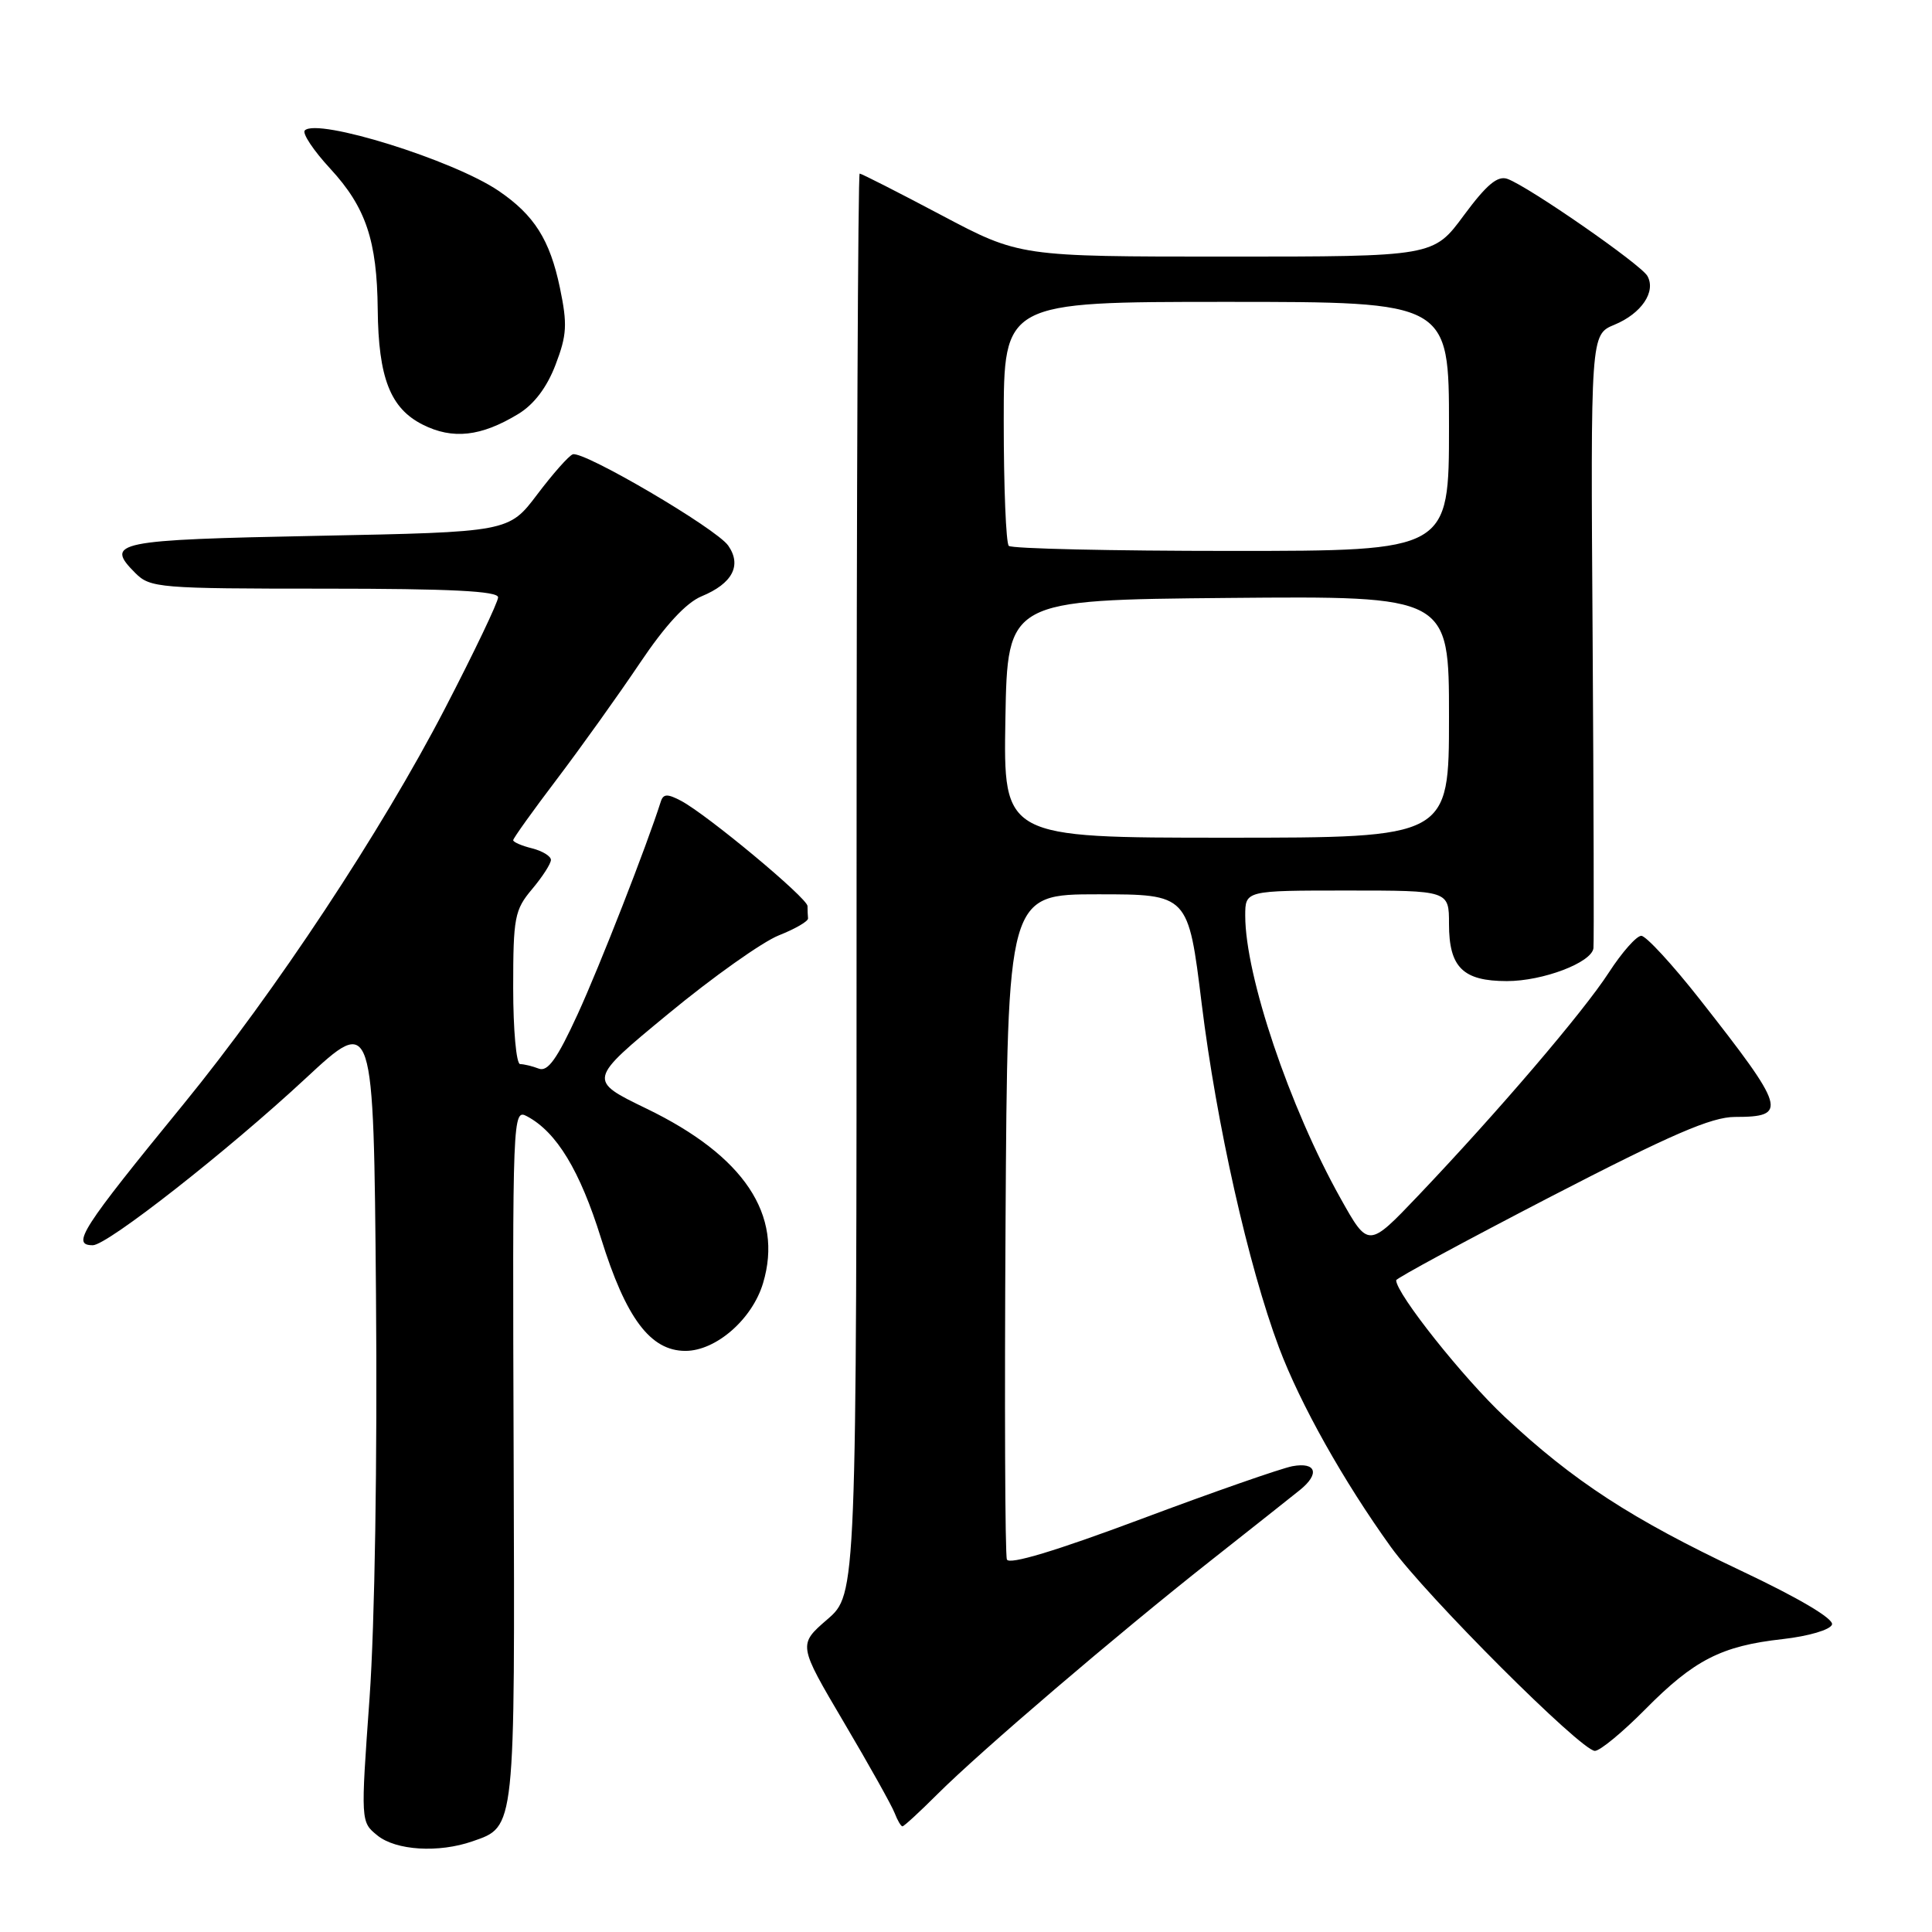 <?xml version="1.0" encoding="UTF-8" standalone="no"?>
<!DOCTYPE svg PUBLIC "-//W3C//DTD SVG 1.1//EN" "http://www.w3.org/Graphics/SVG/1.1/DTD/svg11.dtd" >
<svg xmlns="http://www.w3.org/2000/svg" xmlns:xlink="http://www.w3.org/1999/xlink" version="1.1" viewBox="0 0 256 256">
 <g >
 <path fill="currentColor"
d=" M 62.62 243.98 C 68.31 242.00 68.23 242.71 68.06 192.78 C 67.90 147.62 67.93 146.89 69.84 147.92 C 73.76 150.01 76.84 155.10 79.64 164.08 C 82.94 174.68 86.18 179.00 90.82 179.00 C 94.87 179.00 99.68 174.81 101.11 170.02 C 103.82 160.98 98.60 153.16 85.69 146.91 C 77.88 143.13 77.88 143.13 88.57 134.32 C 94.44 129.47 101.03 124.80 103.20 123.94 C 105.37 123.08 107.11 122.07 107.07 121.69 C 107.03 121.31 107.00 120.58 107.00 120.06 C 107.00 119.01 93.72 107.96 90.24 106.11 C 88.44 105.16 87.89 105.18 87.56 106.21 C 85.70 112.07 79.49 127.96 76.56 134.35 C 73.83 140.31 72.58 142.05 71.40 141.60 C 70.54 141.27 69.42 141.00 68.92 141.00 C 68.41 141.00 68.00 136.45 68.00 130.89 C 68.00 121.57 68.19 120.56 70.50 117.82 C 71.88 116.18 73.00 114.44 73.00 113.94 C 73.00 113.45 71.88 112.76 70.50 112.41 C 69.12 112.07 68.00 111.58 68.00 111.33 C 68.00 111.08 70.62 107.42 73.83 103.19 C 77.03 98.96 81.95 92.08 84.76 87.90 C 88.15 82.85 90.90 79.87 92.97 79.01 C 97.06 77.32 98.32 74.91 96.49 72.29 C 94.90 70.02 77.34 59.72 75.90 60.20 C 75.38 60.37 73.27 62.76 71.19 65.51 C 67.42 70.50 67.42 70.50 42.04 71.00 C 15.27 71.53 13.82 71.82 17.94 75.94 C 19.90 77.90 21.10 78.00 43.00 78.00 C 59.66 78.00 66.00 78.32 66.00 79.15 C 66.00 79.78 62.83 86.42 58.95 93.90 C 50.55 110.12 36.46 131.43 24.32 146.30 C 10.75 162.90 9.41 165.00 12.30 165.00 C 14.22 165.00 30.16 152.50 40.50 142.89 C 49.50 134.53 49.50 134.53 49.82 171.51 C 50.01 193.40 49.66 215.22 48.97 224.96 C 47.79 241.41 47.79 241.41 50.01 243.21 C 52.47 245.20 58.12 245.55 62.62 243.98 Z  M 124.22 237.73 C 129.98 231.99 147.99 216.60 160.39 206.82 C 165.95 202.43 171.29 198.21 172.25 197.43 C 174.91 195.28 174.41 193.70 171.25 194.28 C 169.74 194.57 160.70 197.72 151.18 201.29 C 139.90 205.51 133.70 207.38 133.42 206.64 C 133.17 206.01 133.10 185.93 133.24 162.00 C 133.50 118.50 133.50 118.50 145.48 118.50 C 157.45 118.50 157.45 118.50 159.23 133.00 C 161.19 148.93 165.42 167.75 169.47 178.55 C 172.30 186.07 178.02 196.26 184.31 205.00 C 188.96 211.45 209.52 232.00 211.33 232.00 C 212.01 232.00 215.00 229.53 217.98 226.52 C 224.47 219.95 228.09 218.09 236.21 217.19 C 239.65 216.80 242.52 215.96 242.75 215.26 C 243.00 214.50 238.40 211.77 230.72 208.14 C 216.19 201.27 208.50 196.27 199.38 187.74 C 193.91 182.62 185.00 171.41 185.00 169.64 C 185.00 169.38 194.20 164.41 205.45 158.58 C 221.41 150.33 226.78 148.00 229.89 148.00 C 236.97 148.00 236.65 146.95 225.22 132.40 C 221.59 127.78 218.10 124.00 217.48 124.00 C 216.85 124.00 214.92 126.18 213.19 128.85 C 209.80 134.09 198.50 147.31 187.91 158.44 C 181.31 165.37 181.31 165.37 177.63 158.79 C 170.87 146.71 165.00 129.30 165.00 121.34 C 165.00 118.00 165.00 118.00 178.50 118.00 C 192.00 118.00 192.00 118.00 192.00 122.43 C 192.00 128.18 193.85 130.00 199.67 130.00 C 204.45 130.00 210.90 127.55 211.14 125.64 C 211.22 125.01 211.17 106.46 211.03 84.42 C 210.76 44.34 210.76 44.34 213.92 43.03 C 217.50 41.55 219.46 38.65 218.29 36.57 C 217.43 35.04 202.60 24.75 199.76 23.71 C 198.45 23.23 197.00 24.44 193.97 28.53 C 189.94 34.00 189.94 34.00 162.52 34.00 C 135.11 34.00 135.11 34.00 124.72 28.50 C 119.00 25.47 114.14 23.00 113.91 23.00 C 113.69 23.00 113.50 65.35 113.50 117.11 C 113.50 211.23 113.50 211.23 109.62 214.58 C 105.75 217.93 105.75 217.93 111.82 228.22 C 115.16 233.87 118.19 239.29 118.55 240.25 C 118.92 241.21 119.38 242.00 119.58 242.00 C 119.78 242.00 121.87 240.08 124.22 237.73 Z  M 68.68 54.85 C 70.76 53.59 72.47 51.33 73.61 48.34 C 75.12 44.39 75.20 42.98 74.19 38.13 C 72.86 31.77 70.79 28.50 66.07 25.29 C 60.07 21.21 42.07 15.60 40.39 17.28 C 40.01 17.65 41.54 19.95 43.78 22.37 C 48.48 27.47 49.96 31.89 50.05 41.00 C 50.14 50.06 51.72 54.10 56.00 56.26 C 59.98 58.27 63.75 57.85 68.68 54.85 Z  M 133.22 95.25 C 133.50 79.50 133.50 79.50 162.75 79.23 C 192.00 78.97 192.00 78.97 192.00 94.98 C 192.00 111.00 192.00 111.00 162.47 111.00 C 132.95 111.00 132.95 111.00 133.22 95.25 Z  M 133.67 72.33 C 133.30 71.97 133.00 64.54 133.00 55.83 C 133.00 40.00 133.00 40.00 162.50 40.00 C 192.00 40.00 192.00 40.00 192.00 56.50 C 192.00 73.00 192.00 73.00 163.17 73.00 C 147.31 73.00 134.03 72.70 133.67 72.33 Z "/>
</g>
</svg>
